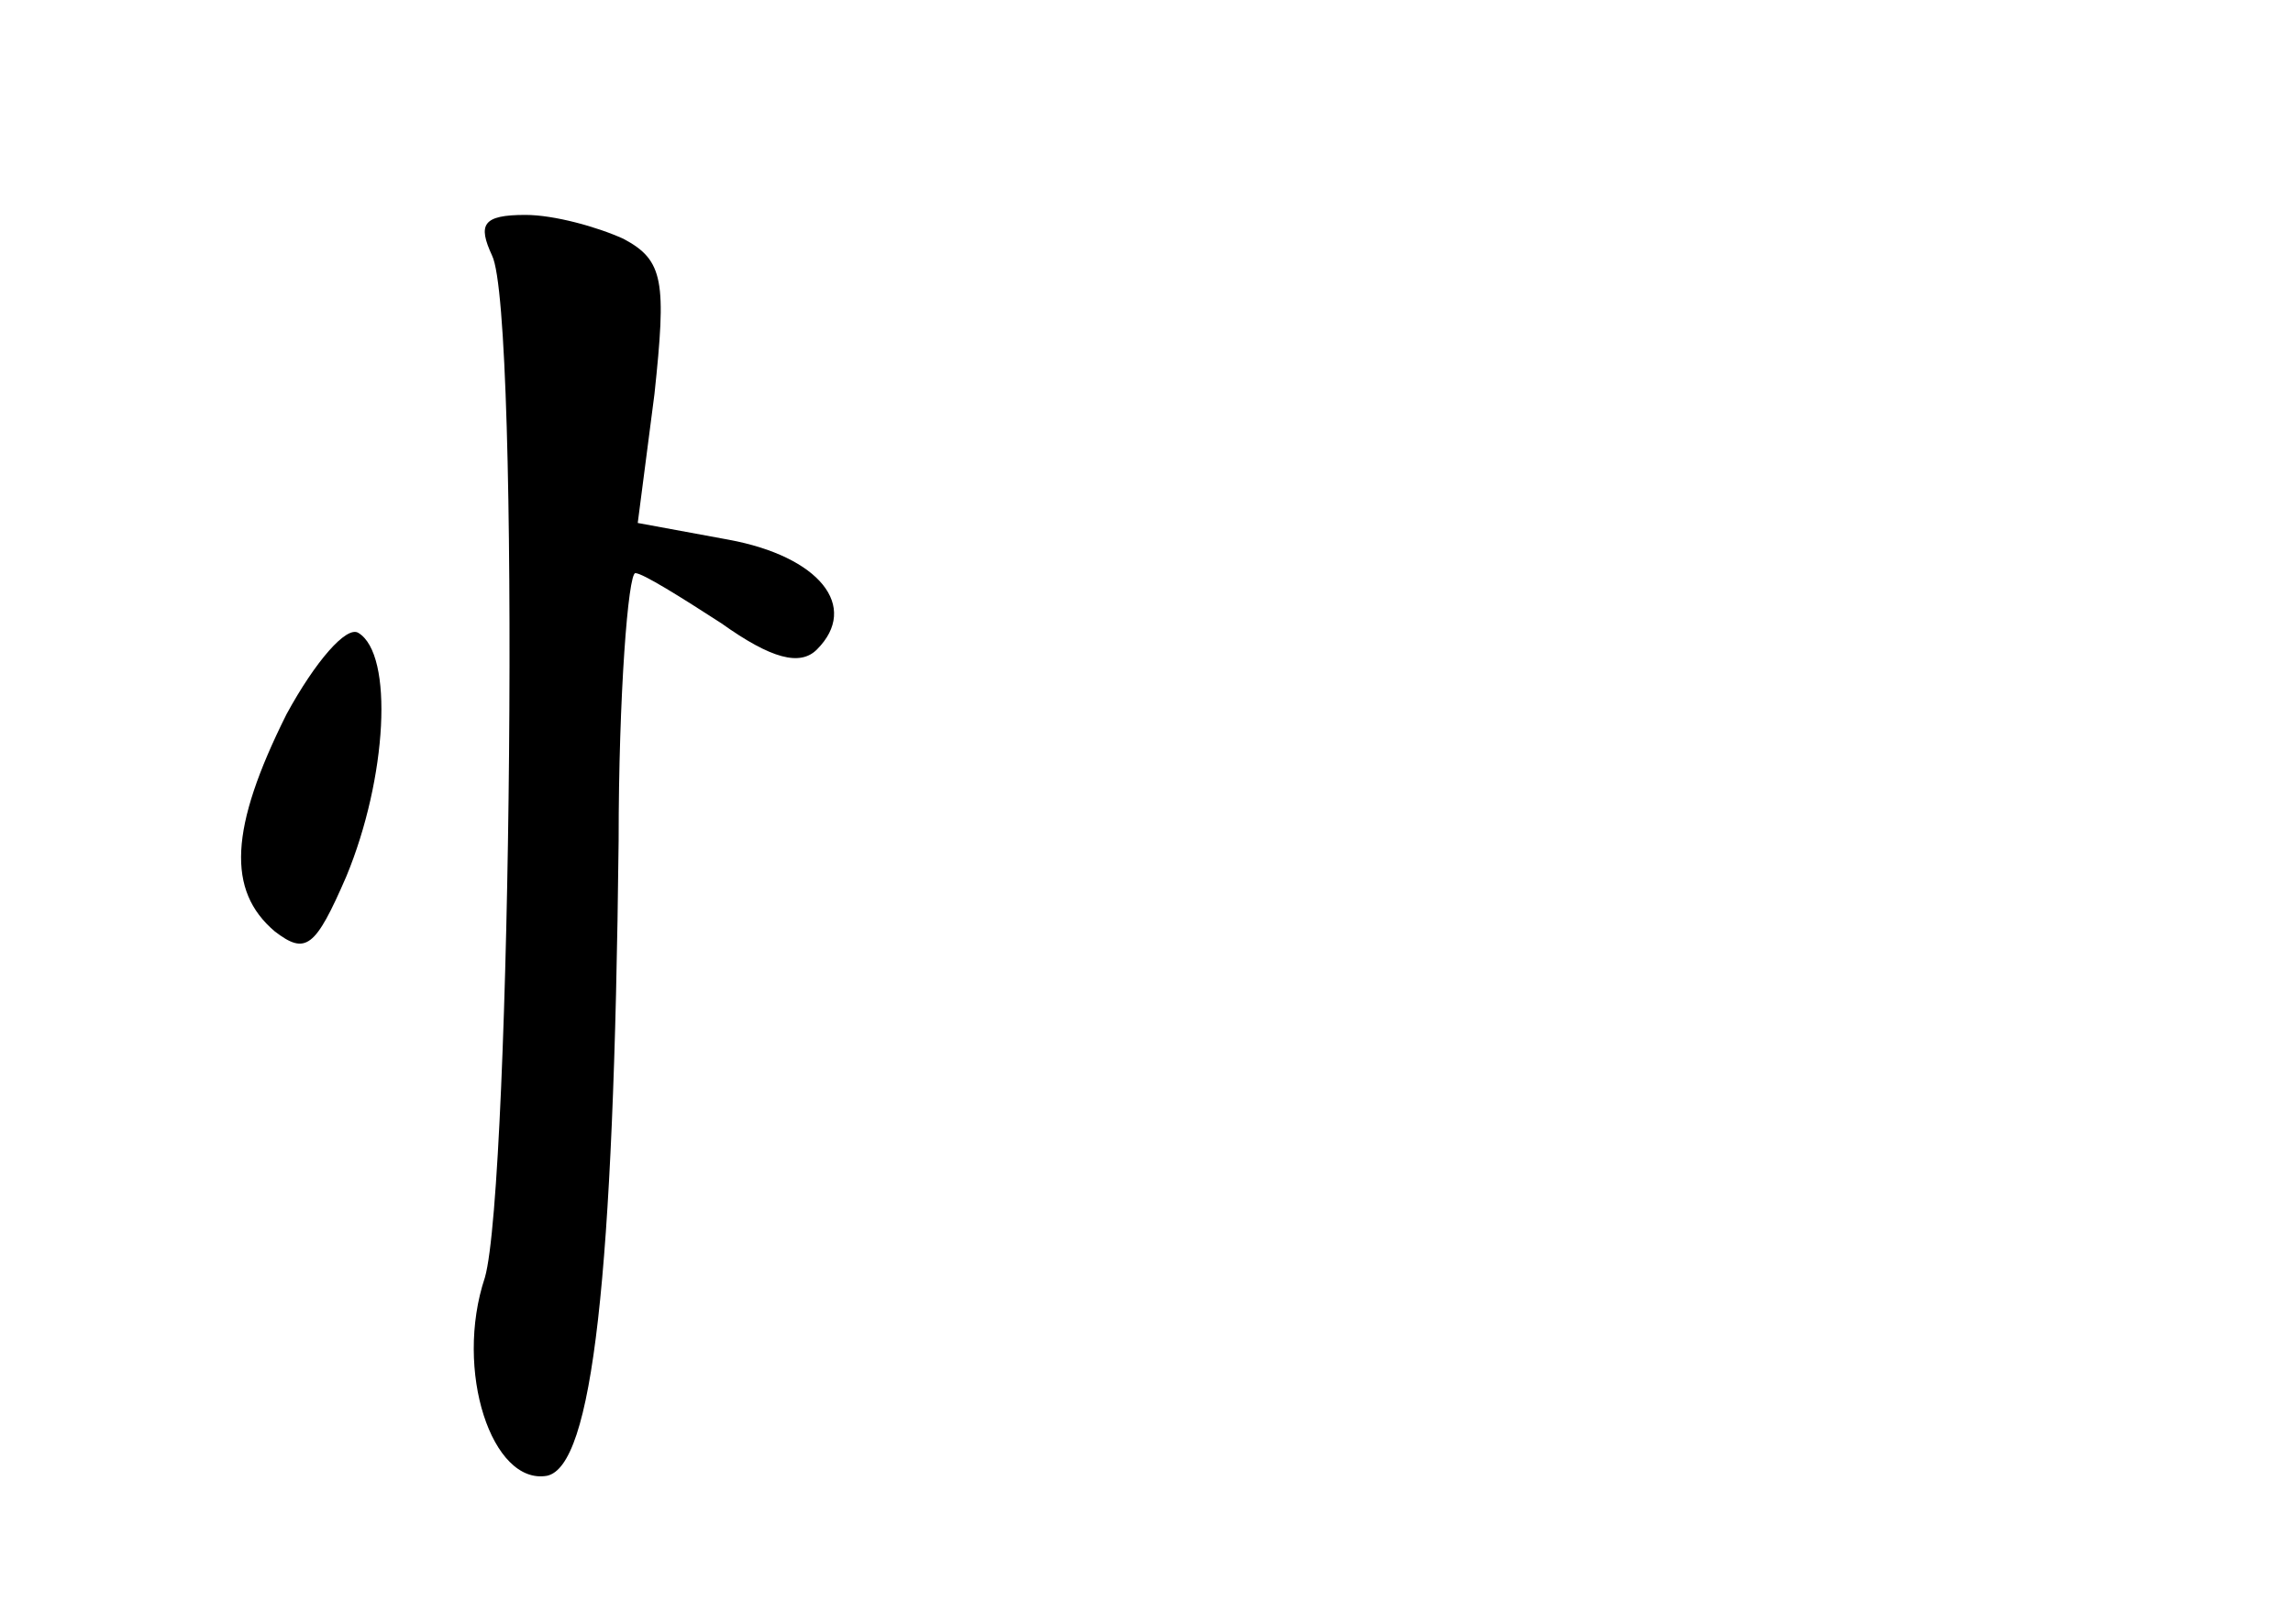 <?xml version="1.0" standalone="no"?>
<!DOCTYPE svg PUBLIC "-//W3C//DTD SVG 20010904//EN"
 "http://www.w3.org/TR/2001/REC-SVG-20010904/DTD/svg10.dtd">
<svg version="1.0" xmlns="http://www.w3.org/2000/svg"
 width="96pt" height="68pt" viewBox="0 0 96 68"
 preserveAspectRatio="xMidYMid meet">
<g transform="translate(0,68) scale(0.1,-0.1)"
fill="#000000" stroke="none">
<path d="M206 573 c12 -24 8 -390 -3 -428 -13 -39 3 -87 26 -83 19 4 28 82 30
266 0 61 4 112 7 112 3 0 19 -10 36 -21 21 -15 33 -18 40 -11 18 18 1 39 -37
46 l-38 7 7 54 c5 47 4 56 -13 65 -11 5 -29 10 -41 10 -18 0 -20 -4 -14 -17z"/>
<path d="M120 381 c-24 -48 -25 -74 -5 -91 13 -10 17 -7 30 23 17 41 20 93 5
102 -5 3 -18 -12 -30 -34z"/>
</g>
</svg>
